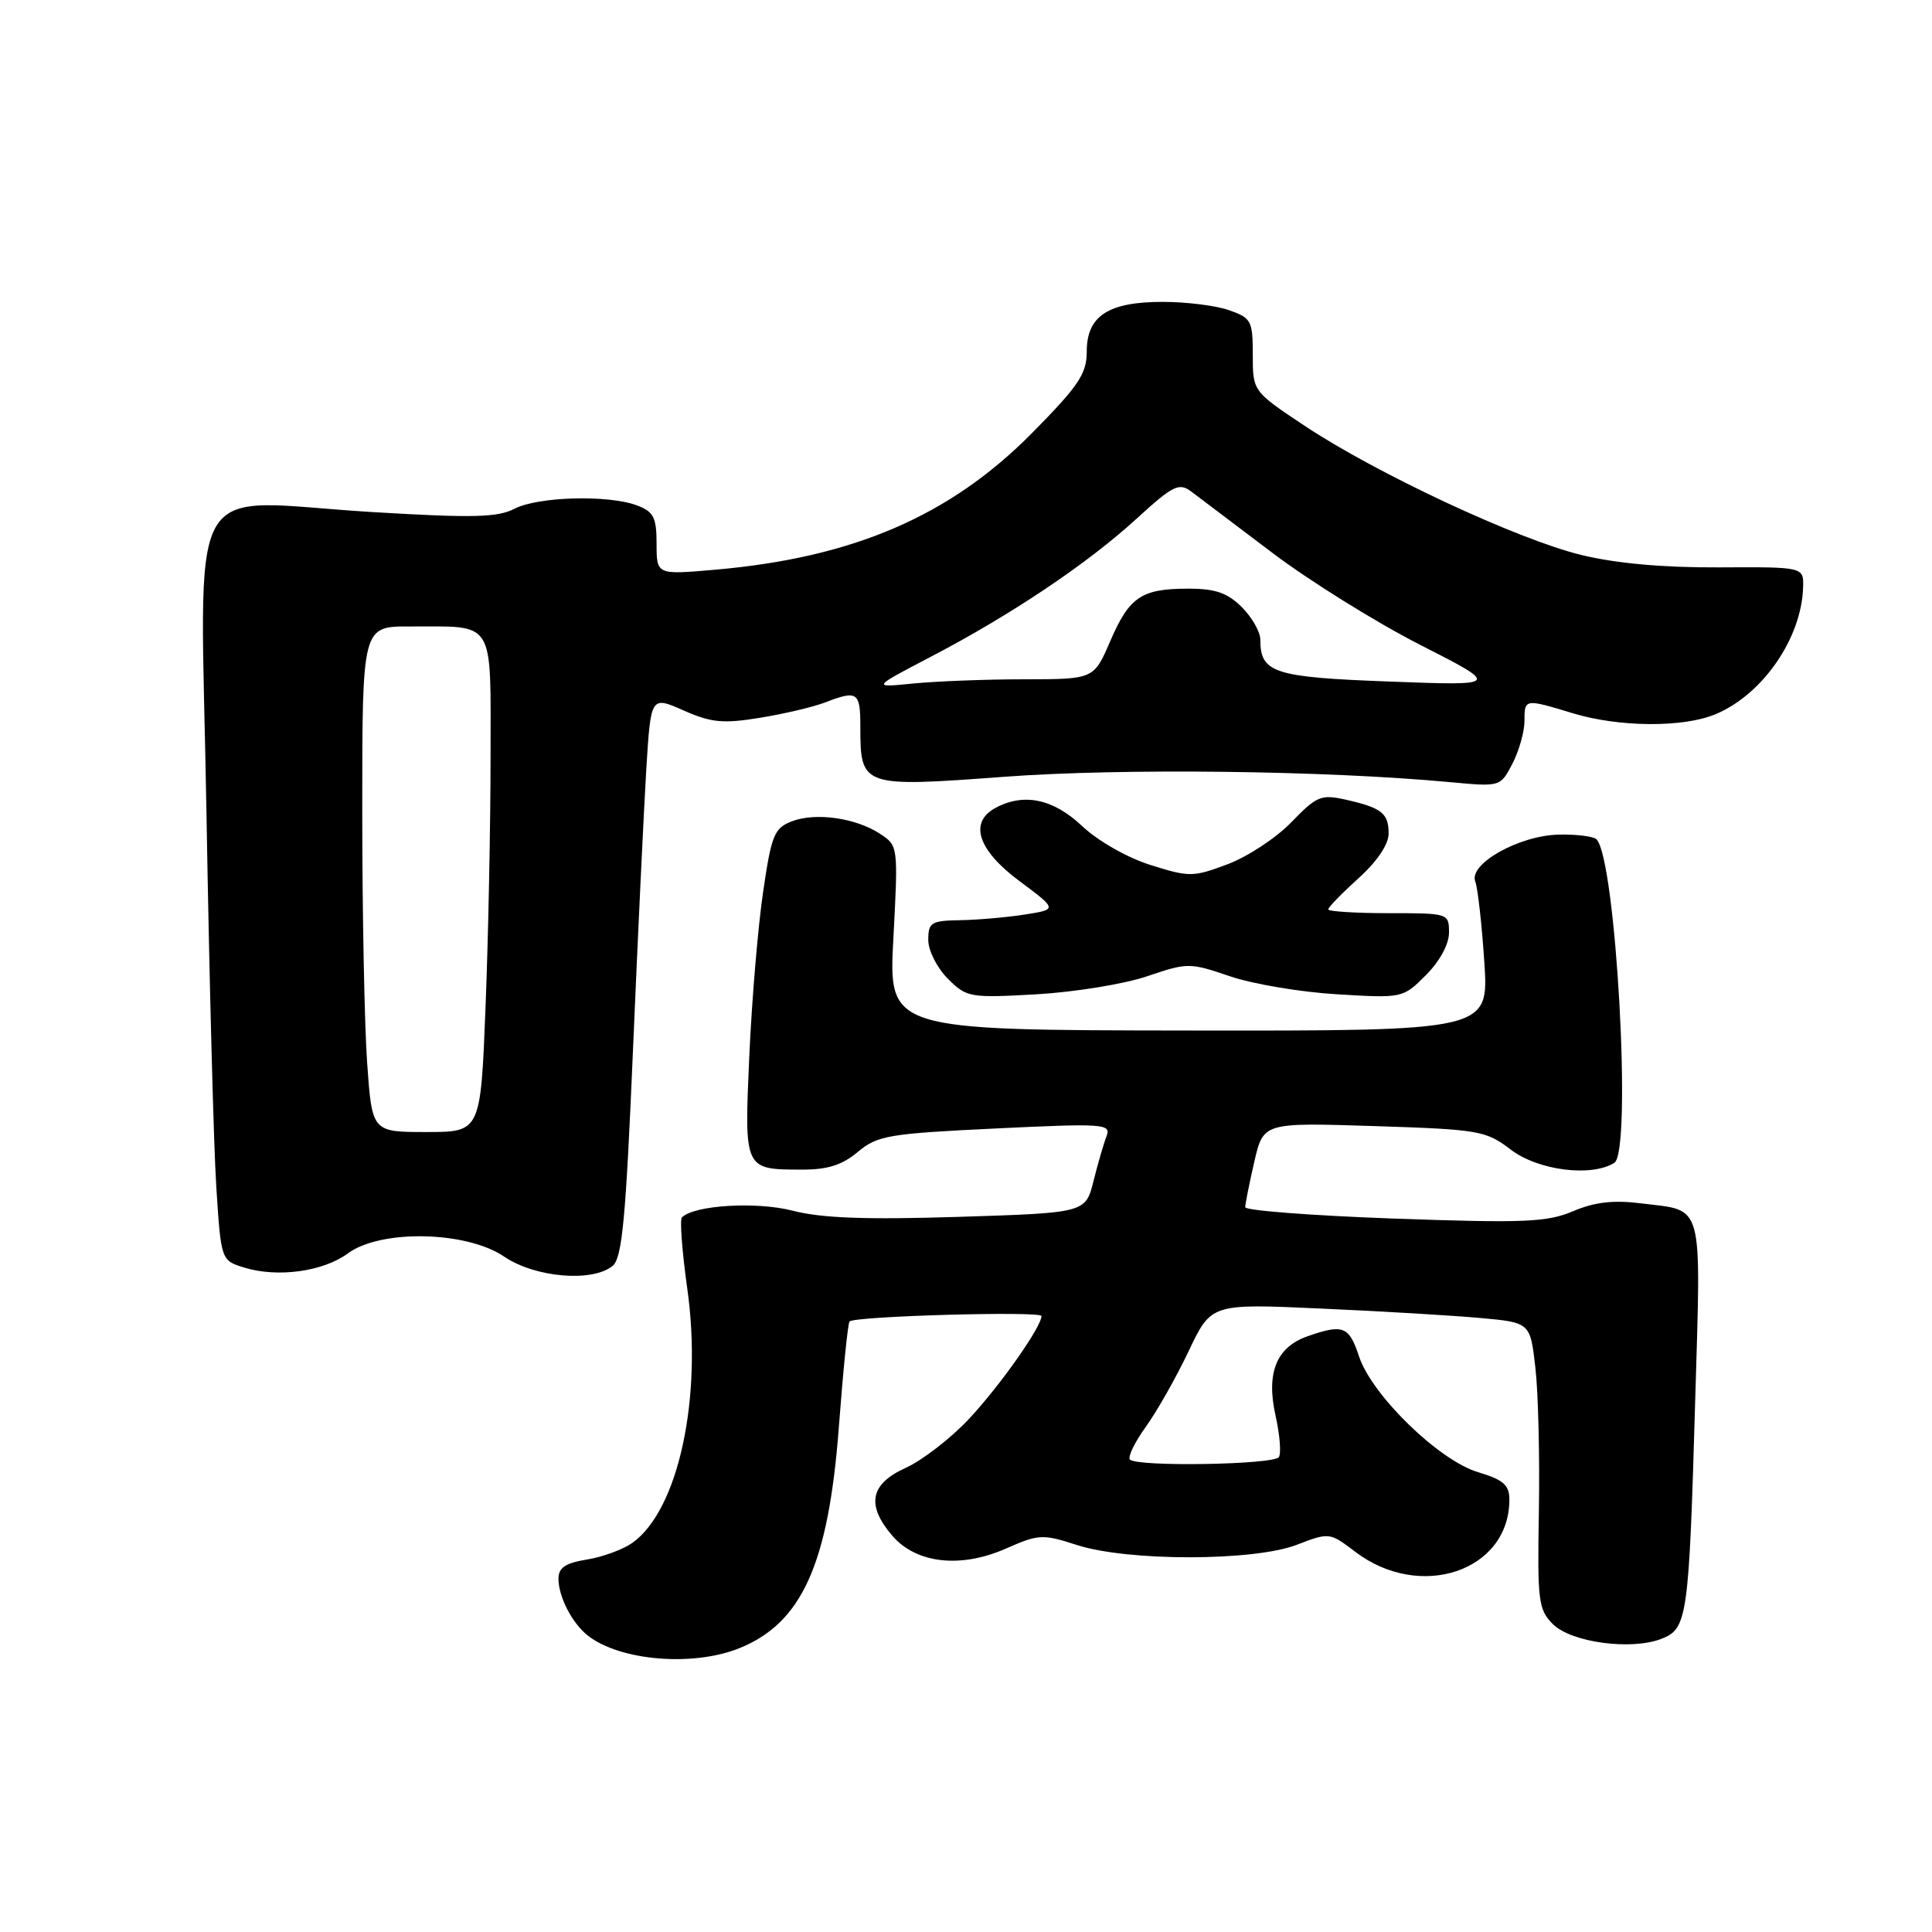 <?xml version="1.0" encoding="UTF-8" standalone="no"?>
<!DOCTYPE svg PUBLIC "-//W3C//DTD SVG 1.1//EN" "http://www.w3.org/Graphics/SVG/1.1/DTD/svg11.dtd" >
<svg xmlns="http://www.w3.org/2000/svg" xmlns:xlink="http://www.w3.org/1999/xlink" version="1.1" viewBox="0 0 256 256">
 <g >
 <path fill="currentColor"
d=" M 97.93 218.41 C 106.27 215.07 109.79 207.24 111.16 189.00 C 111.72 181.57 112.35 175.32 112.57 175.10 C 113.27 174.39 138.00 173.70 138.00 174.38 C 138.00 175.82 132.51 183.61 128.39 188.02 C 125.98 190.59 122.21 193.50 120.01 194.50 C 115.29 196.63 114.74 199.42 118.25 203.51 C 121.41 207.18 127.31 207.84 133.30 205.19 C 137.63 203.28 138.16 203.25 142.69 204.72 C 149.43 206.90 166.13 206.89 171.84 204.69 C 176.13 203.04 176.20 203.05 179.55 205.60 C 188.17 212.18 200.00 208.19 200.00 198.71 C 200.00 196.77 199.21 196.08 195.85 195.07 C 190.66 193.52 181.77 184.87 180.07 179.71 C 178.76 175.73 177.96 175.42 173.29 177.05 C 169.12 178.50 167.75 181.91 169.02 187.60 C 169.58 190.09 169.78 192.55 169.46 193.07 C 168.83 194.08 150.72 194.39 149.73 193.40 C 149.40 193.07 150.34 191.12 151.82 189.07 C 153.29 187.03 155.85 182.51 157.50 179.04 C 160.49 172.73 160.49 172.73 175.00 173.39 C 182.97 173.74 192.49 174.31 196.13 174.64 C 202.77 175.24 202.77 175.24 203.45 181.27 C 203.83 184.59 204.03 193.12 203.91 200.22 C 203.70 212.12 203.84 213.29 205.76 215.20 C 208.18 217.63 216.12 218.71 220.13 217.16 C 223.59 215.82 223.79 214.44 224.62 185.65 C 225.40 158.80 225.86 160.50 217.45 159.45 C 213.78 158.99 211.29 159.28 208.44 160.49 C 205.00 161.95 202.02 162.08 184.75 161.47 C 173.89 161.08 165.00 160.40 165.00 159.96 C 165.00 159.52 165.54 156.81 166.20 153.95 C 167.40 148.74 167.40 148.74 182.06 149.21 C 196.03 149.66 196.88 149.81 200.20 152.34 C 203.82 155.10 210.88 155.99 213.91 154.08 C 216.28 152.58 214.13 113.80 211.54 111.21 C 211.15 110.82 208.90 110.54 206.54 110.59 C 201.28 110.71 194.58 114.47 195.48 116.80 C 195.81 117.66 196.35 122.47 196.68 127.48 C 197.28 136.60 197.28 136.60 157.50 136.55 C 117.72 136.50 117.72 136.50 118.38 124.28 C 119.02 112.15 119.01 112.05 116.62 110.49 C 113.39 108.37 108.08 107.62 104.92 108.83 C 102.59 109.73 102.22 110.64 101.12 118.16 C 100.44 122.75 99.62 132.51 99.29 139.85 C 98.61 155.02 98.58 154.96 106.17 154.98 C 109.64 155.00 111.58 154.39 113.67 152.63 C 116.27 150.46 117.74 150.21 131.90 149.53 C 146.25 148.84 147.25 148.91 146.63 150.53 C 146.26 151.48 145.48 154.16 144.90 156.48 C 143.84 160.71 143.84 160.71 127.04 161.24 C 114.73 161.63 108.86 161.41 105.06 160.43 C 100.26 159.18 91.99 159.68 90.36 161.31 C 90.06 161.61 90.38 165.83 91.06 170.69 C 93.12 185.21 89.89 200.15 83.76 204.46 C 82.52 205.33 79.81 206.32 77.75 206.65 C 74.91 207.11 74.00 207.73 74.00 209.19 C 74.00 211.60 75.82 215.10 77.91 216.74 C 82.17 220.06 91.79 220.87 97.93 218.41 Z  M 46.11 166.07 C 50.44 162.88 61.80 163.11 66.79 166.50 C 70.87 169.28 78.46 169.94 81.16 167.75 C 82.44 166.72 82.92 161.62 83.88 139.00 C 84.52 123.88 85.32 107.16 85.64 101.86 C 86.24 92.22 86.24 92.22 90.58 94.14 C 94.25 95.76 95.81 95.91 100.71 95.11 C 103.89 94.59 107.77 93.68 109.32 93.08 C 113.63 91.42 114.00 91.68 114.00 96.31 C 114.00 104.26 114.21 104.33 133.04 102.93 C 148.64 101.77 175.65 102.10 192.16 103.64 C 198.81 104.26 198.81 104.26 200.41 101.18 C 201.28 99.49 202.00 96.95 202.00 95.55 C 202.00 92.57 202.01 92.57 208.41 94.51 C 214.53 96.37 223.04 96.43 227.31 94.64 C 233.57 92.03 238.73 84.55 238.92 77.81 C 239.00 75.12 239.00 75.12 227.75 75.18 C 220.34 75.22 214.11 74.65 209.50 73.53 C 201.06 71.46 182.40 62.75 172.90 56.44 C 166.00 51.85 166.00 51.85 166.00 47.02 C 166.00 42.51 165.80 42.12 162.85 41.10 C 161.12 40.49 157.17 40.00 154.07 40.00 C 146.85 40.00 144.00 41.86 144.00 46.58 C 144.00 49.53 142.94 51.11 136.75 57.38 C 125.90 68.36 113.07 73.90 94.75 75.49 C 87.00 76.17 87.00 76.17 87.00 72.06 C 87.00 68.57 86.61 67.80 84.43 66.98 C 80.66 65.54 71.31 65.79 68.18 67.41 C 65.94 68.57 62.65 68.65 49.48 67.86 C 23.93 66.33 26.58 61.54 27.36 107.82 C 27.73 129.65 28.31 151.89 28.66 157.26 C 29.29 167.02 29.29 167.02 32.39 167.97 C 36.82 169.32 42.84 168.49 46.11 166.07 Z  M 152.00 129.36 C 157.37 127.54 157.63 127.54 163.00 129.37 C 166.03 130.40 172.41 131.47 177.19 131.75 C 185.84 132.27 185.90 132.26 188.94 129.21 C 190.77 127.38 192.00 125.12 192.00 123.58 C 192.00 121.02 191.93 121.00 184.00 121.00 C 179.60 121.00 176.00 120.77 176.00 120.50 C 176.00 120.22 177.80 118.37 180.00 116.38 C 182.48 114.14 184.00 111.89 184.00 110.44 C 184.00 107.75 183.08 107.03 178.27 105.95 C 175.07 105.23 174.45 105.49 171.13 108.93 C 169.14 111.00 165.33 113.51 162.68 114.51 C 158.10 116.23 157.60 116.24 152.46 114.62 C 149.37 113.65 145.48 111.43 143.39 109.46 C 139.56 105.85 135.69 105.03 131.93 107.04 C 128.36 108.95 129.54 112.62 135.06 116.73 C 140.12 120.50 140.12 120.50 135.81 121.18 C 133.44 121.55 129.59 121.89 127.25 121.93 C 123.38 121.99 123.00 122.23 123.00 124.55 C 123.00 125.95 124.16 128.25 125.59 129.68 C 128.08 132.17 128.49 132.25 137.34 131.75 C 142.38 131.46 148.97 130.39 152.00 129.36 Z  M 48.65 140.85 C 48.29 135.81 48.00 120.74 48.00 107.35 C 48.00 83.00 48.00 83.00 54.25 83.01 C 65.77 83.04 65.00 81.79 65.00 100.46 C 65.00 109.38 64.70 124.18 64.34 133.34 C 63.69 150.00 63.69 150.00 56.49 150.00 C 49.30 150.00 49.30 150.00 48.65 140.85 Z  M 123.33 87.03 C 134.03 81.44 144.07 74.70 150.58 68.75 C 155.45 64.30 156.22 63.92 157.86 65.14 C 158.86 65.89 163.69 69.54 168.59 73.25 C 173.49 76.96 182.29 82.44 188.15 85.43 C 198.80 90.86 198.80 90.86 184.15 90.31 C 168.76 89.74 167.00 89.17 167.00 84.76 C 167.00 83.74 165.90 81.80 164.55 80.45 C 162.65 78.56 161.04 78.00 157.48 78.00 C 151.24 78.00 149.65 79.07 147.11 84.96 C 144.94 90.00 144.94 90.00 135.72 90.01 C 130.65 90.01 124.03 90.27 121.00 90.57 C 115.50 91.12 115.50 91.12 123.33 87.03 Z "/>
</g>
</svg>